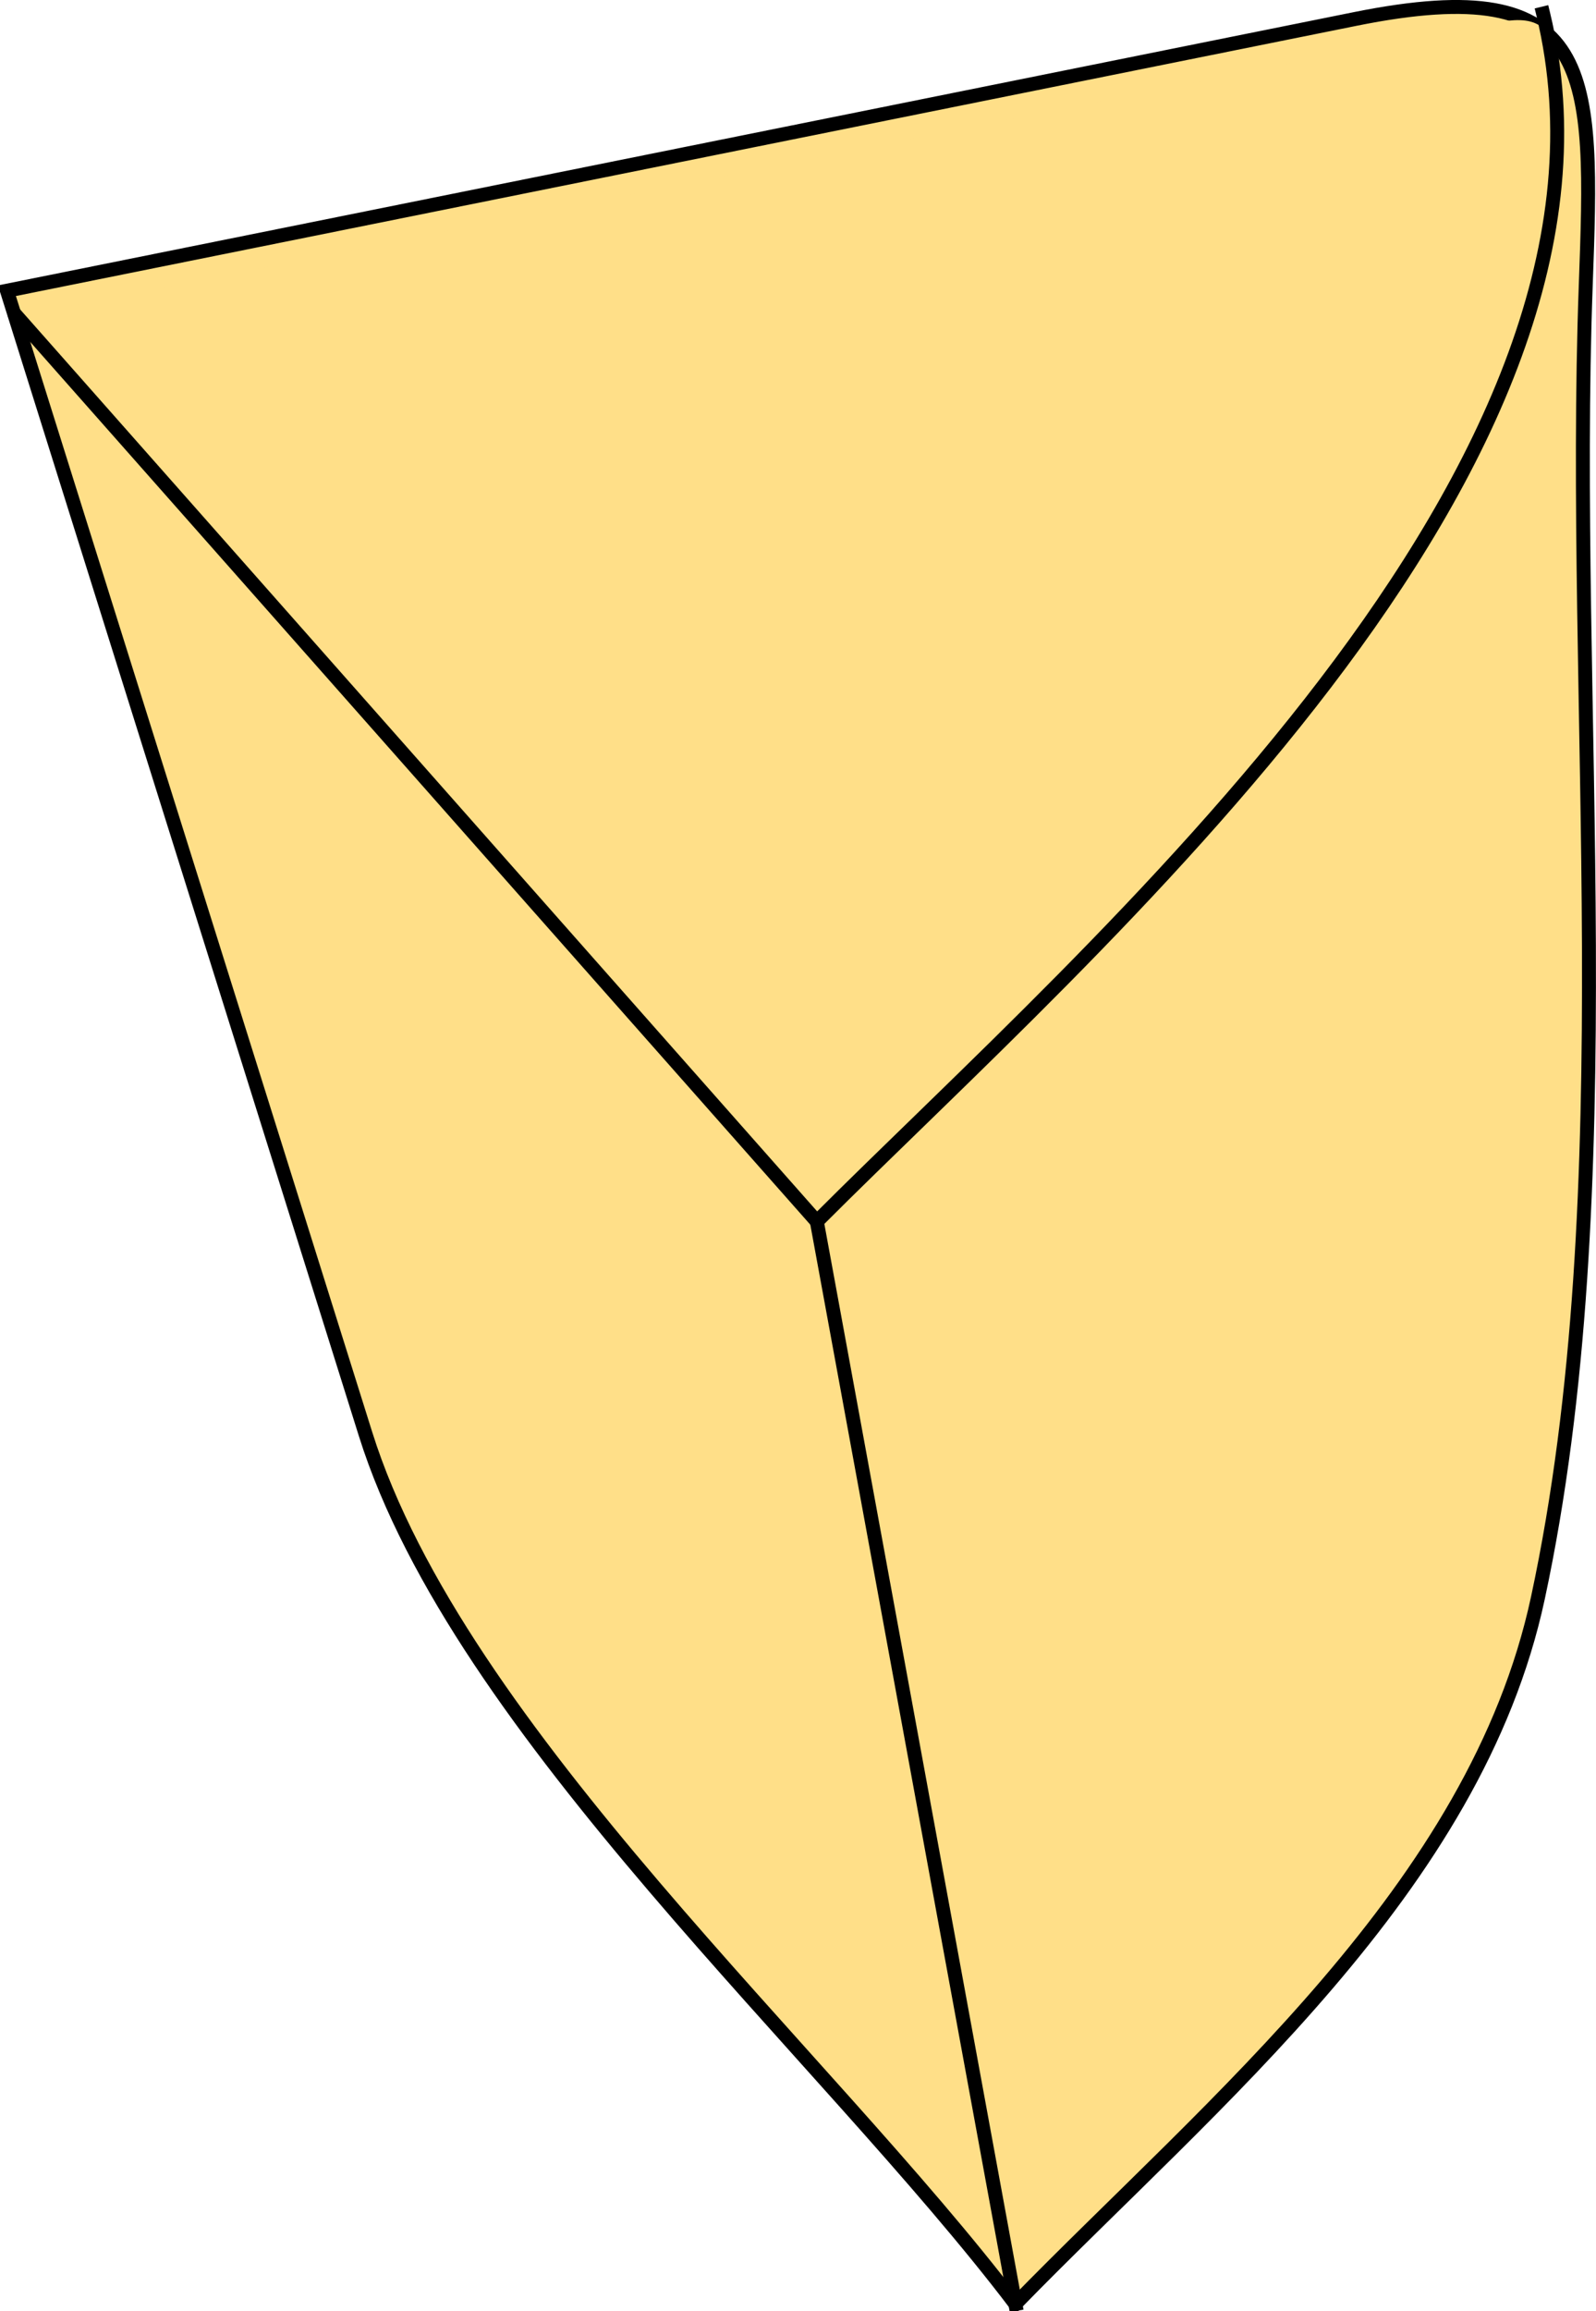 <svg xmlns="http://www.w3.org/2000/svg" xmlns:xlink="http://www.w3.org/1999/xlink" version="1.1" id="Layer_1" x="0px" y="0px" enable-background="new 0 0 822.05 841.89" xml:space="preserve" viewBox="296.54 256 229.09 331.45">
<path fill-rule="evenodd" clip-rule="evenodd" fill="#FFDF88" stroke="#000000" stroke-width="2" stroke-linecap="square" stroke-miterlimit="10" d="  M297.537,297.695c17.156,54.653,34.312,109.306,51.467,163.959c13.412,42.727,66.021,88.885,93.283,124.791  c28.411-29.112,66.041-59.565,75-101.25c12.564-58.46,4.685-128.361,6.868-188.182c1.12-30.691,1.616-45.282-33.082-38.294  C426.562,271.711,362.049,284.703,297.537,297.695z"/>
<path fill-rule="evenodd" clip-rule="evenodd" fill="#FFDF88" d="M299.037,301.445c38.25,43.25,76.5,86.5,114.75,129.75  c33.883-33.883,110.527-97.935,105.75-153c-0.761-8.771,3.983-21.339-7.632-19.032c-23.652,4.698-47.304,9.396-70.956,14.094  C393.645,282.653,346.341,292.049,299.037,301.445z"/>
<path fill="none" stroke="#000000" stroke-width="2" stroke-linecap="square" stroke-miterlimit="10" d="M299.037,301.445  c38.25,43.25,76.5,86.5,114.75,129.75c39.867-39.868,120.001-108.13,104.25-173.25"/>
<line fill="none" stroke="#000000" stroke-width="2" stroke-linecap="square" stroke-miterlimit="10" x1="442.287" y1="586.445" x2="413.787" y2="431.195"/>
</svg>